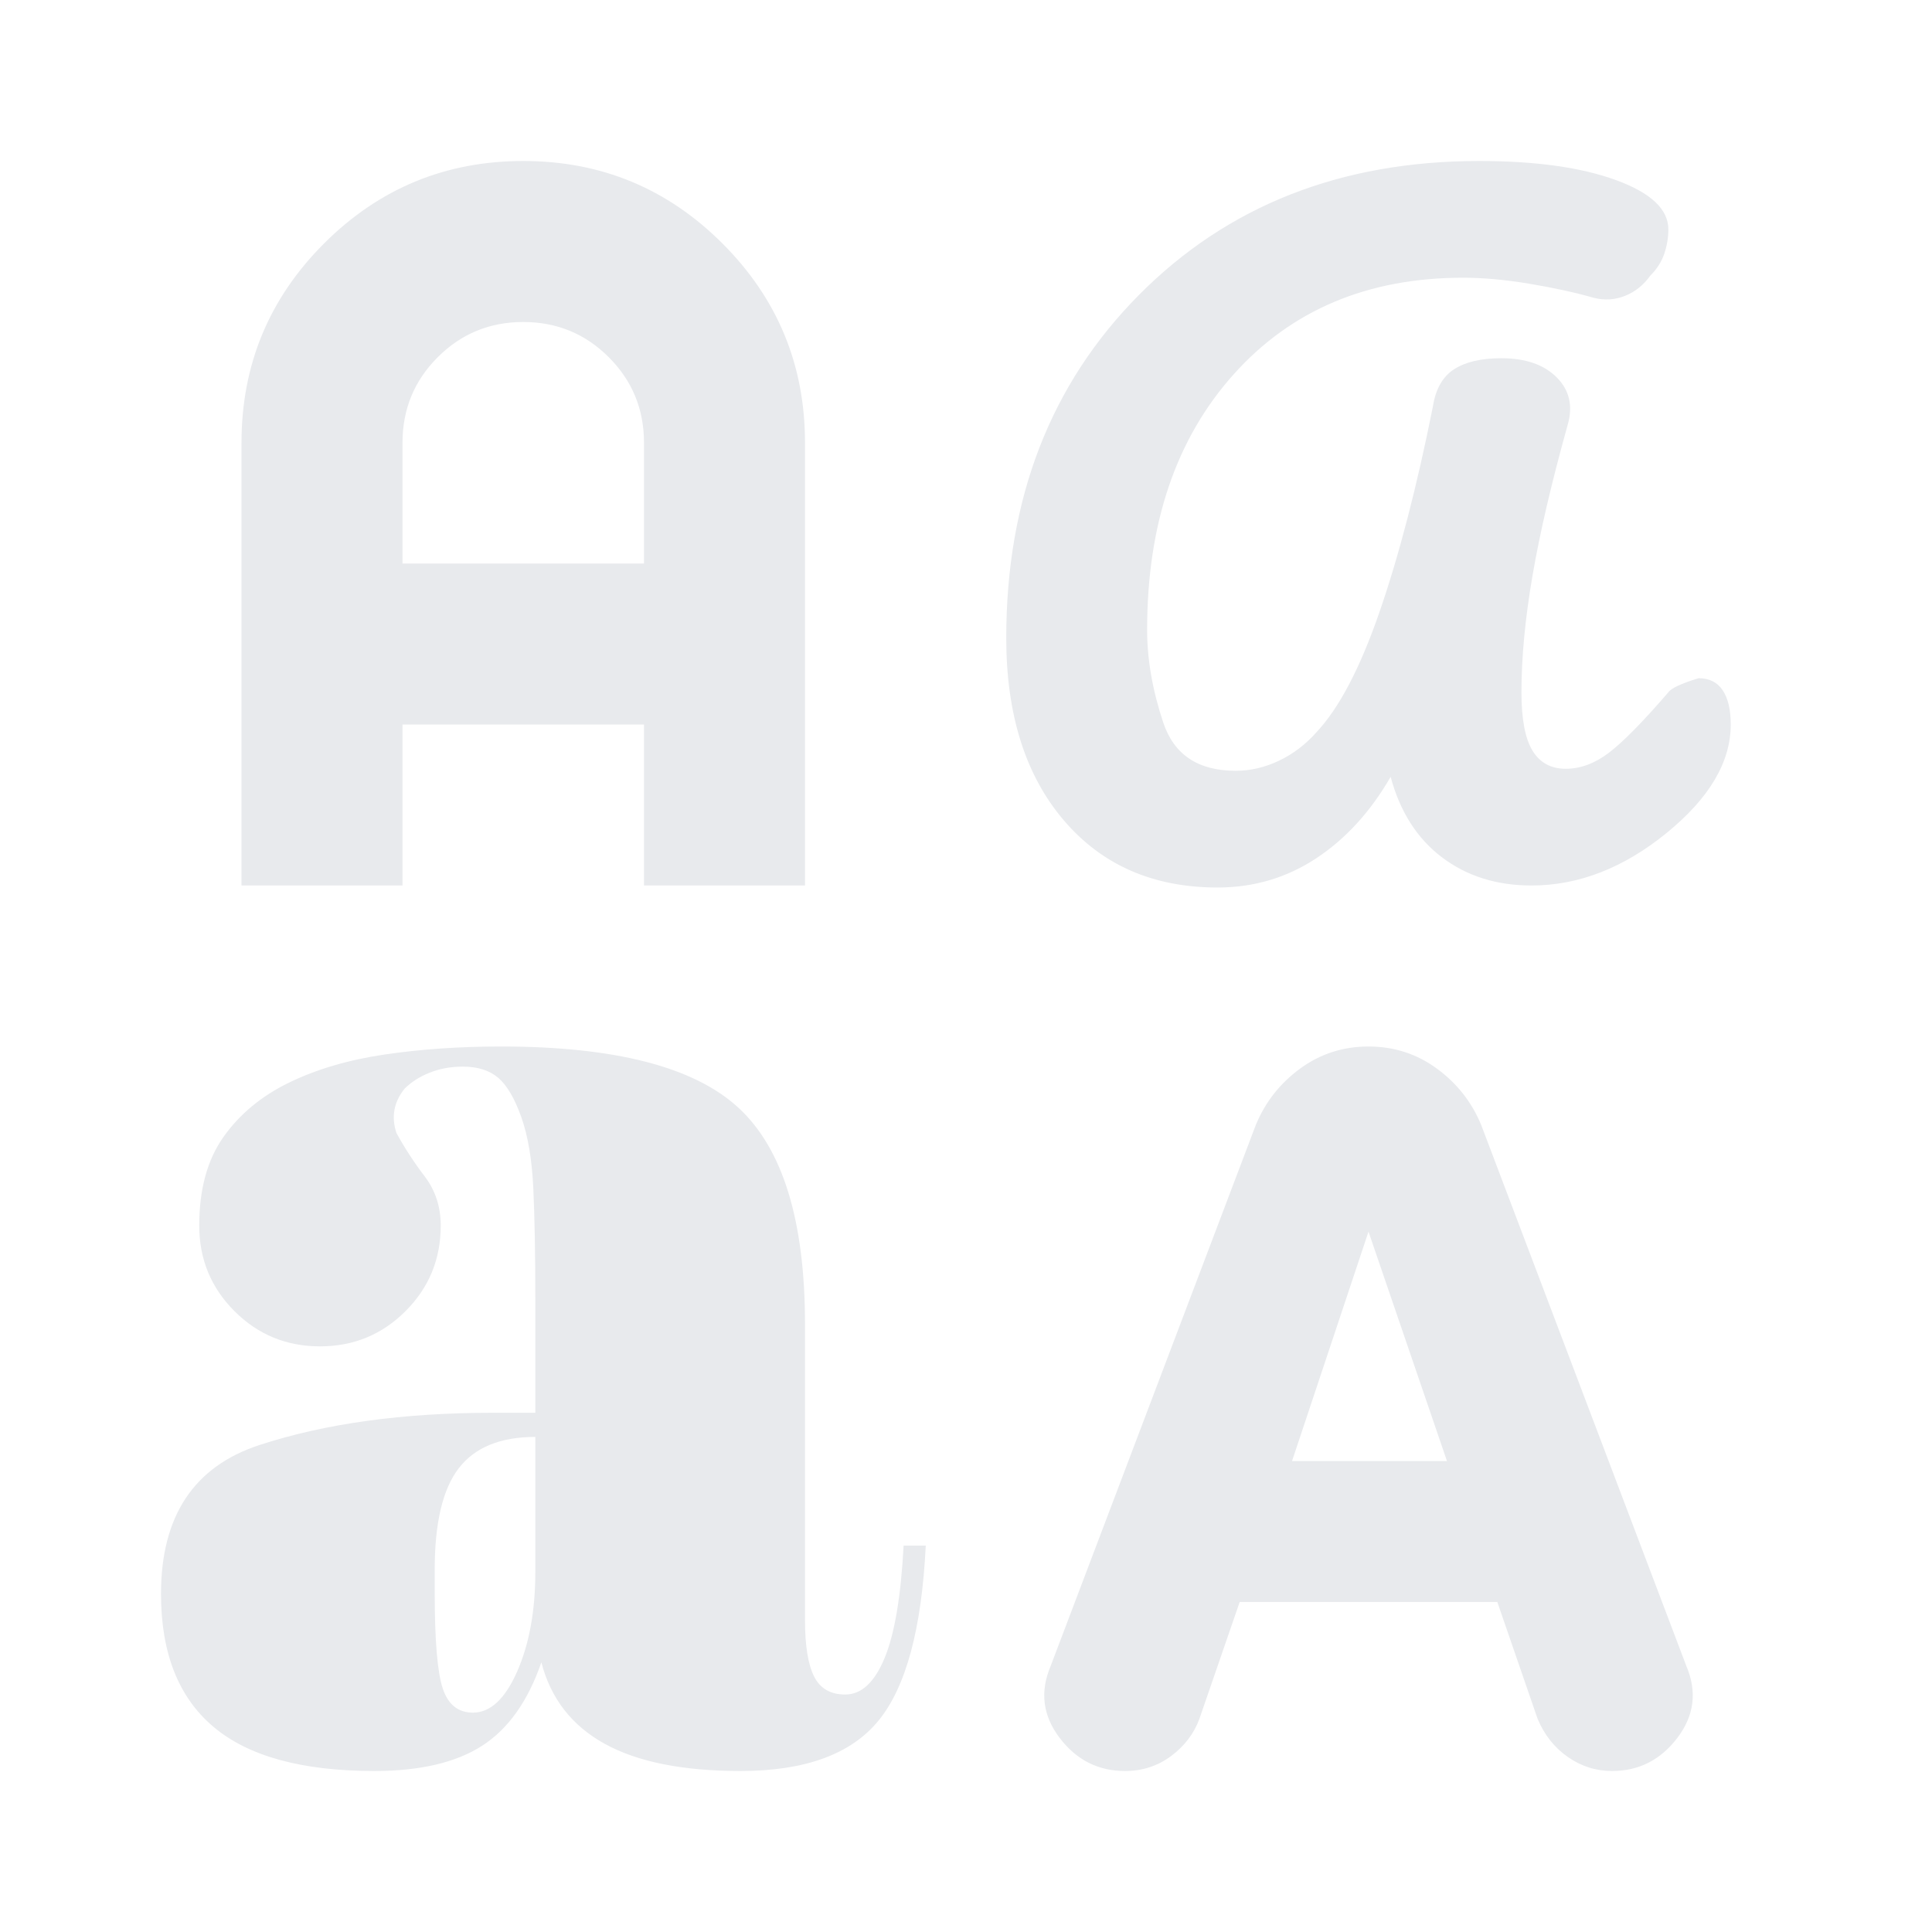 <svg id="vector" xmlns="http://www.w3.org/2000/svg" width="200" height="200" viewBox="0 0 960 960"><path fill="#e8eaed" d="M186,880q-54,0 -80,-22t-26,-66q0,-58 49,-74t116,-16h21v-56q0,-34 -1,-55.5t-6,-35.5q-5,-14 -11.5,-19.5T230,530q-9,0 -16.5,3t-12.5,8q-4,5 -5,10.5t1,11.5q6,11 14,21.5t8,24.5q0,25 -17.5,42.5T159,669q-25,0 -42.5,-17.5T99,609q0,-27 12,-44t32.5,-27q20.5,-10 47.5,-14t58,-4q85,0 118,30.5T400,658v147q0,19 4.5,28t15.5,9q12,0 19.5,-18t9.5,-56h11q-3,62 -23.5,87T368,880q-43,0 -67.5,-13.5T269,826q-10,29 -29.5,41.5T186,880ZM559,880q-20,0 -32.5,-16.5T522,828l102,-269q7,-17 22,-28t34,-11q19,0 34,11t22,28l102,269q8,19 -4.5,35.5T801,880q-12,0 -22,-7t-15,-19l-20,-58L616,796l-20,58q-4,11 -14,18.5T559,880ZM235,851q13,0 22,-20.5t9,-49.5v-67q-26,0 -38,15.5T216,780v11q0,36 4,48t15,12ZM642,726h77l-39,-114 -38,114ZM605,441q-48,0 -76.5,-33.5T500,317q0,-104 66,-170.5T735,80q42,0 68,9.5t26,24.5q0,6 -2,12t-7,11q-5,7 -12.5,10t-15.5,1q-14,-4 -32,-7t-33,-3q-71,0 -114,48t-43,127q0,22 8,46t36,24q11,0 21.5,-5t18.5,-14q17,-18 31.5,-60T712,202q2,-13 10.5,-18.5T746,178q18,0 27.5,9.5T779,211q-12,43 -17.5,75t-5.5,58q0,20 5.5,29t16.5,9q11,0 21.5,-8t29.5,-30q2,-3 15,-7 8,0 12,6t4,17q0,28 -32,54t-67,26q-26,0 -44.5,-14T691,386q-15,26 -37,40.5T605,441ZM120,440v-220q0,-58 41,-99t99,-41q58,0 99,41t41,99v220h-80v-80L200,360v80h-80ZM200,280h120v-60q0,-25 -17.5,-42.5T260,160q-25,0 -42.5,17.5T200,220v60Z" id="path_0"/></svg>